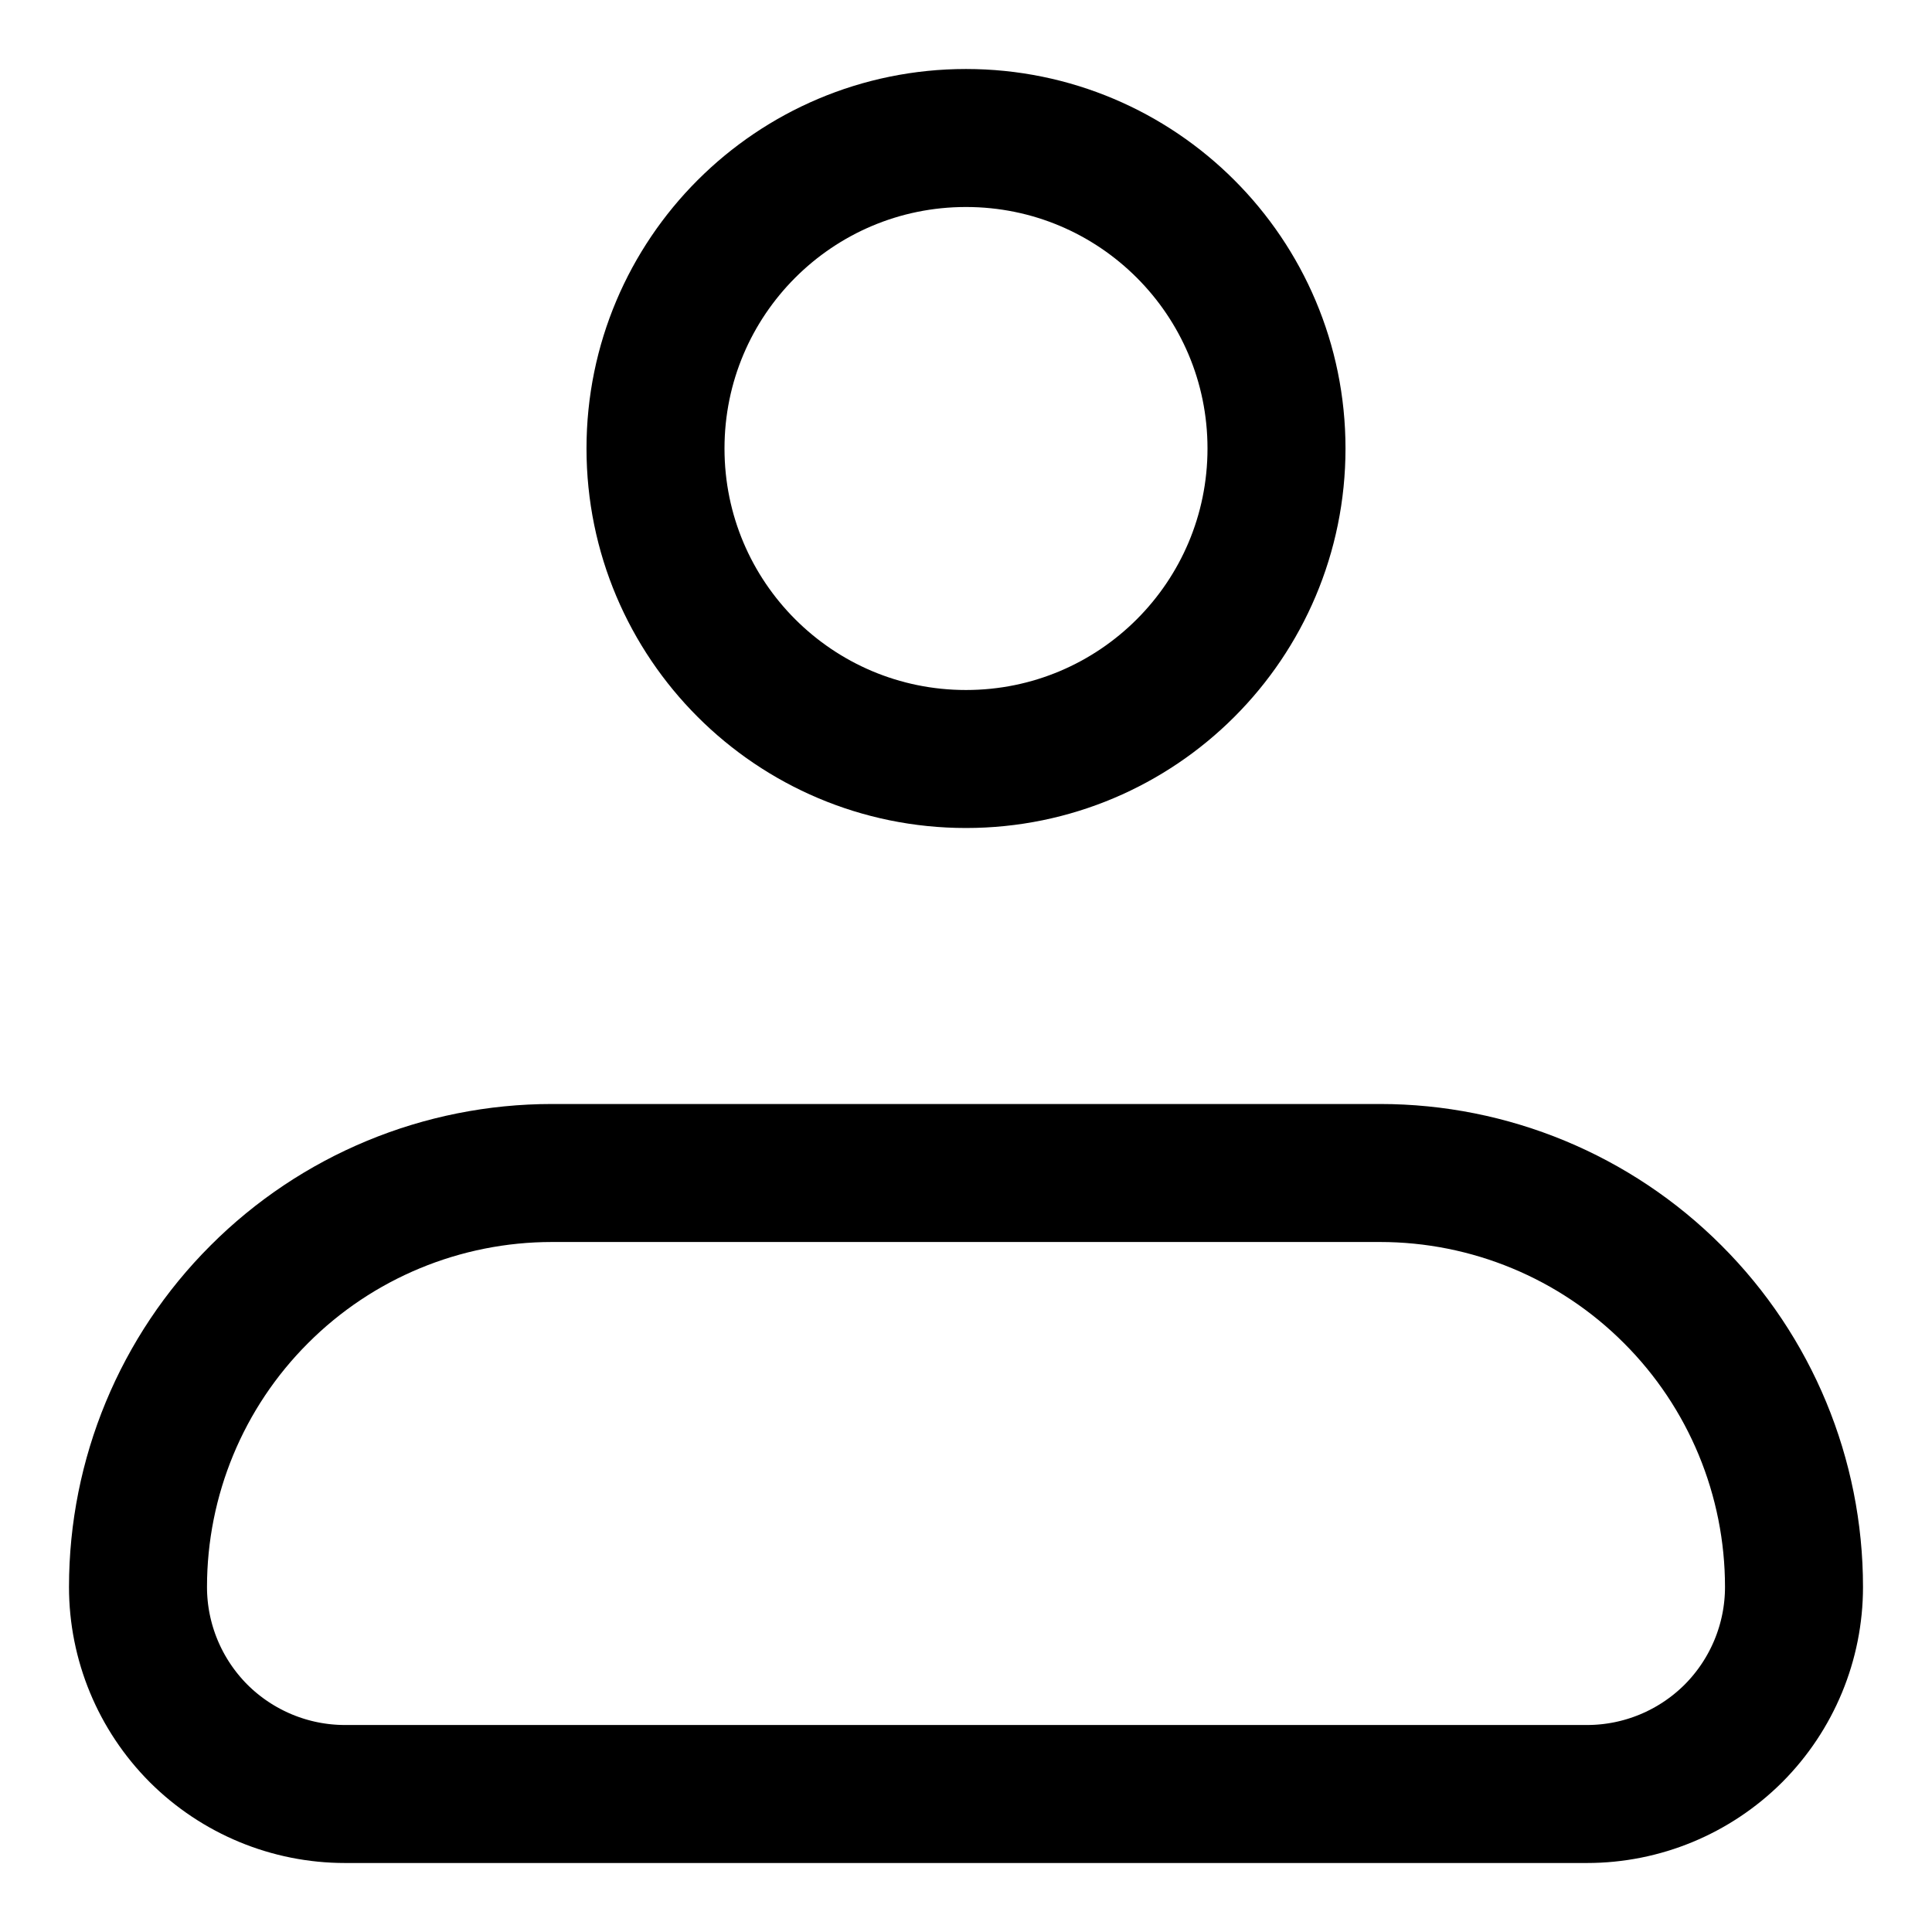 <svg width="14" height="14" viewBox="0 0 14 14" fill="none" xmlns="http://www.w3.org/2000/svg">
<path d="M1 11.5C1 10.704 1.316 9.941 1.879 9.379C2.441 8.816 3.204 8.5 4 8.5H10C10.796 8.5 11.559 8.816 12.121 9.379C12.684 9.941 13 10.704 13 11.5C13 11.898 12.842 12.279 12.561 12.561C12.279 12.842 11.898 13 11.5 13H2.5C2.102 13 1.721 12.842 1.439 12.561C1.158 12.279 1 11.898 1 11.5Z" stroke="black" stroke-linejoin="round"/>
<path d="M7 5.5C8.243 5.5 9.25 4.493 9.25 3.25C9.25 2.007 8.243 1 7 1C5.757 1 4.75 2.007 4.75 3.25C4.75 4.493 5.757 5.5 7 5.5Z" stroke="black"/>
</svg>
